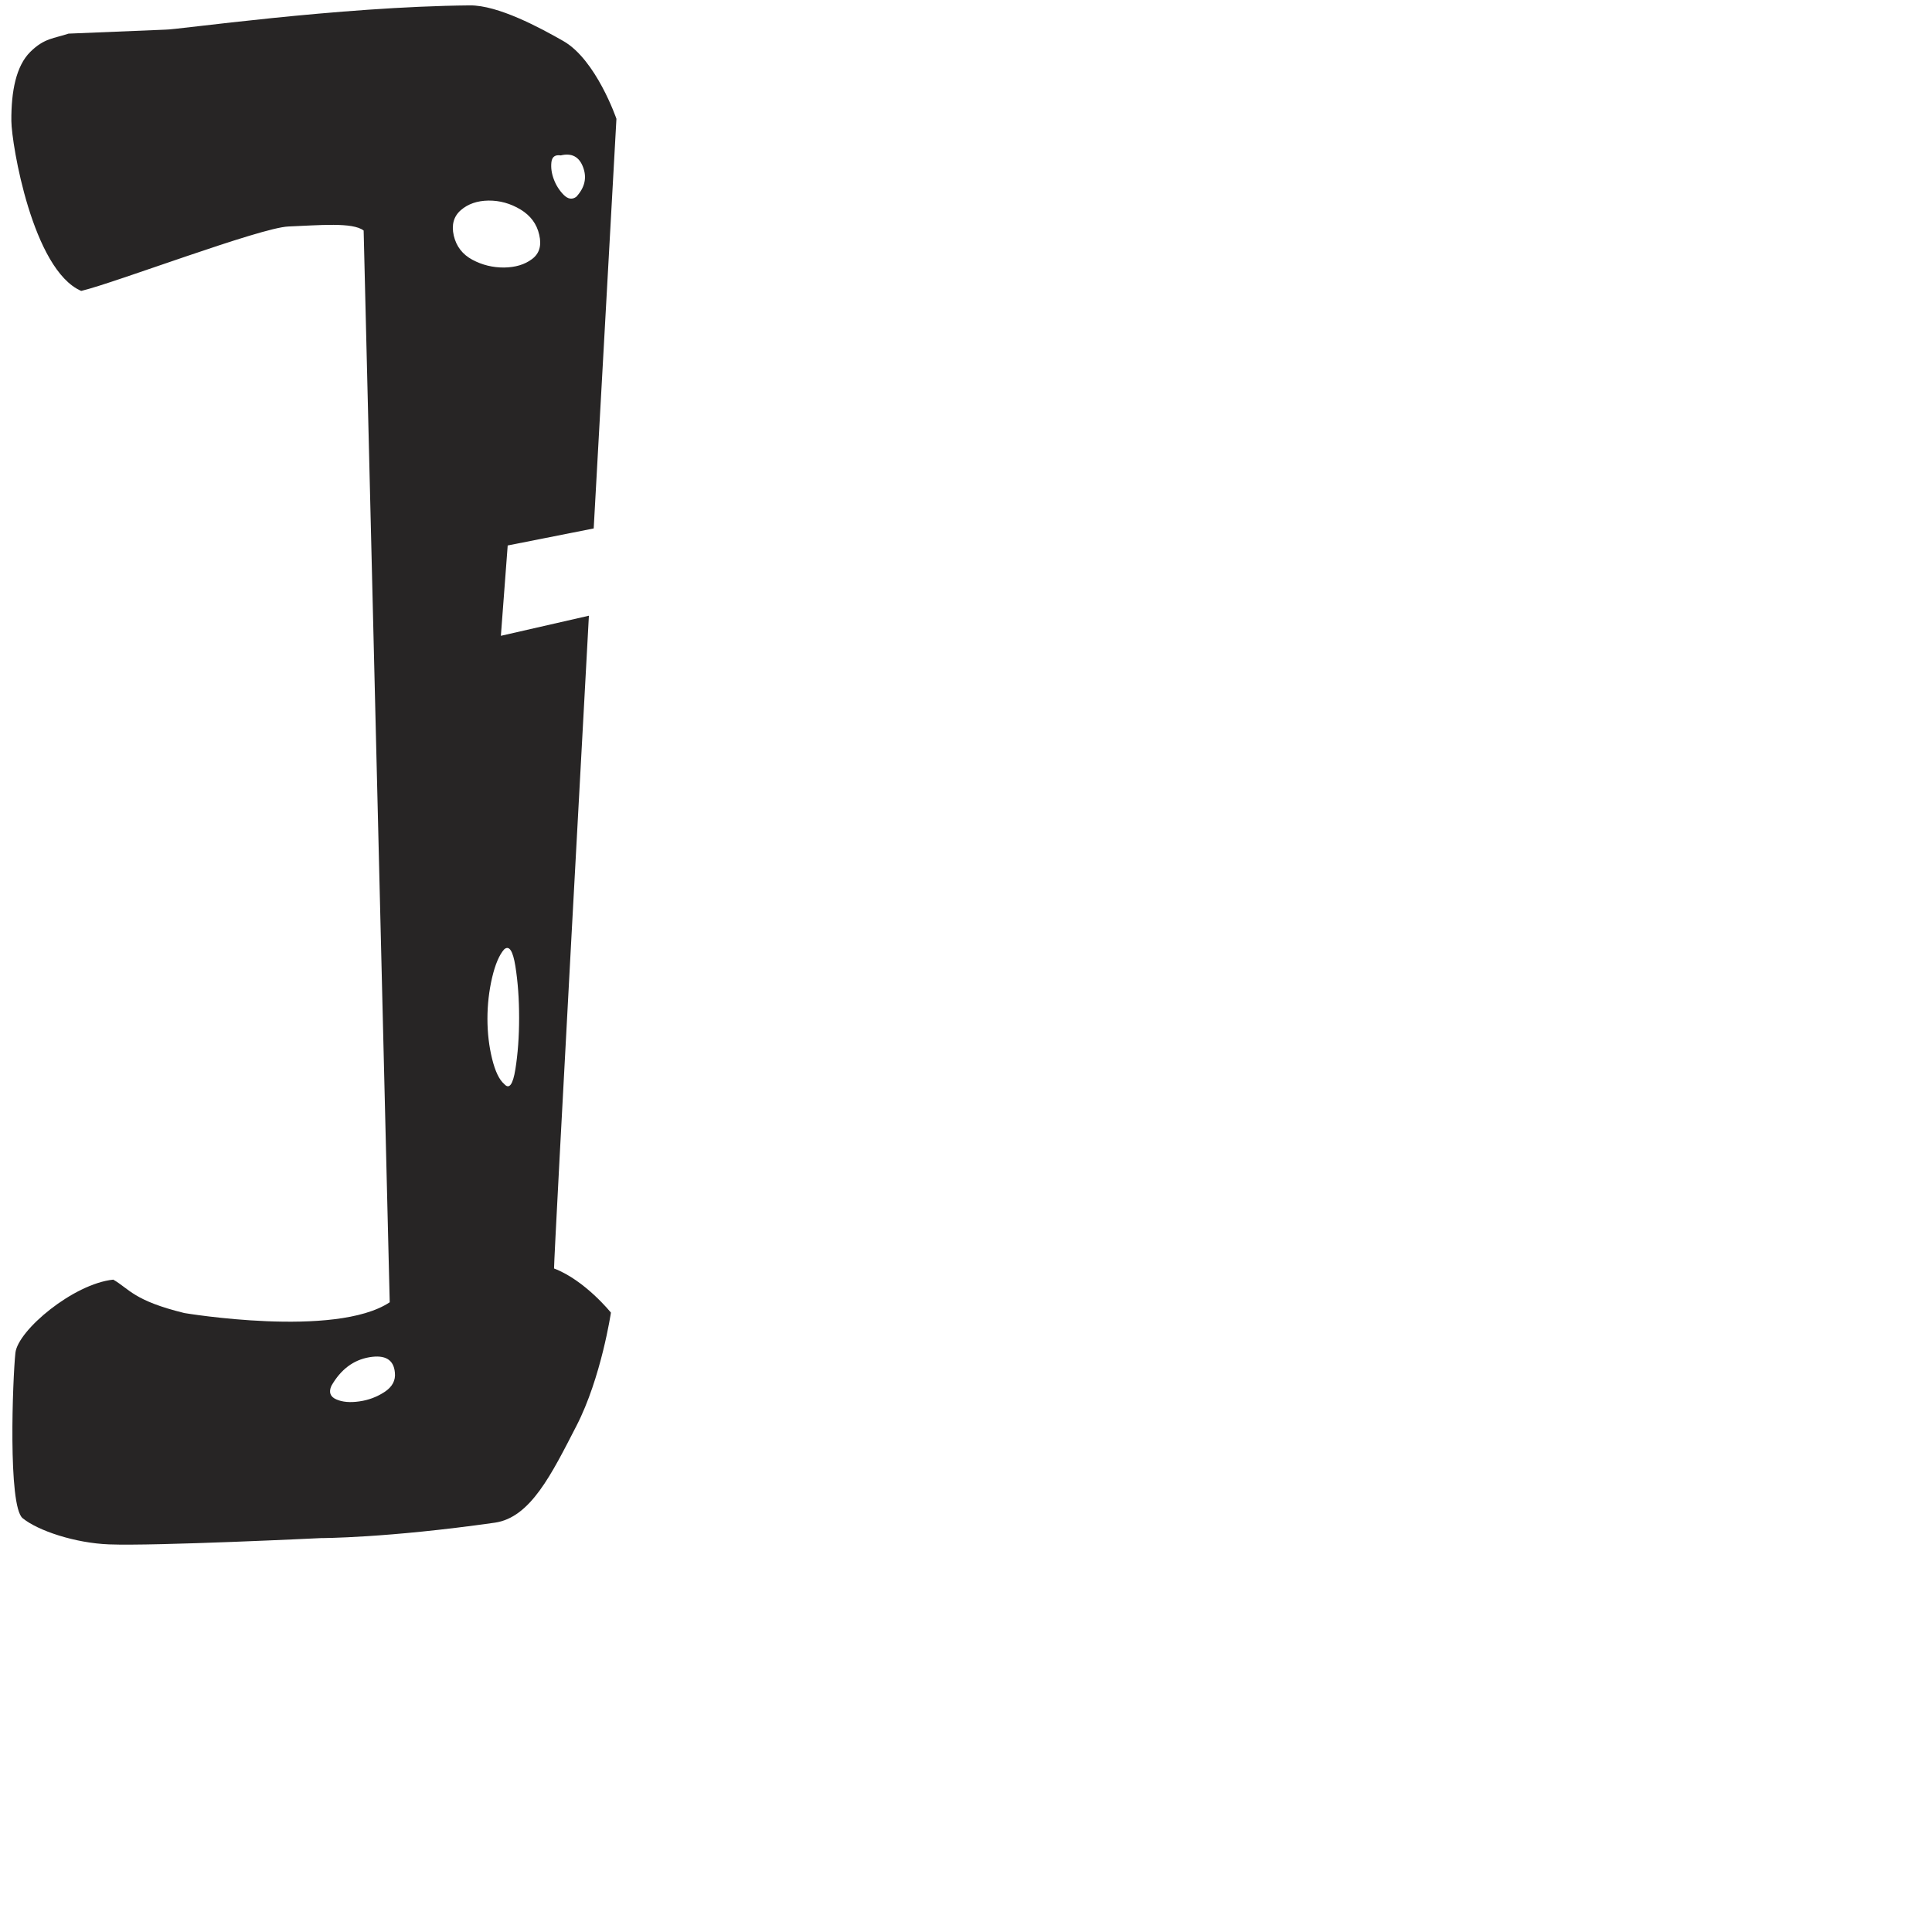 <?xml version="1.0" encoding="iso-8859-1"?>
<!-- Generator: Adobe Illustrator 16.0.0, SVG Export Plug-In . SVG Version: 6.00 Build 0)  -->
<!DOCTYPE svg PUBLIC "-//W3C//DTD SVG 1.1//EN" "http://www.w3.org/Graphics/SVG/1.1/DTD/svg11.dtd">
<svg version="1.1" xmlns="http://www.w3.org/2000/svg" xmlns:xlink="http://www.w3.org/1999/xlink" x="0px" y="0px" width="1000px"
	 height="1000px" viewBox="0 0 1000 1000" style="enable-background:new 0 0 1000 1000;" xml:space="preserve">
<g id="Glyph_x5F_R_x5F_SQ_x5F_BRACKET">
	<path style="fill:#272525;" d="M319.064,61.499c0,0-10.436-30.492-27.463-40.246c-12.266-7.01-33.838-18.598-48.434-18.466
		C174.933,3.415,91.007,15.496,85.673,15.341L35.46,17.407c-7.352,2.511-12.502,2.223-19.799,9.468
		c-7.299,7.243-9.887,20.269-9.783,35.696c0.107,12.136,11.012,77.101,36.143,88.006c0.133-0.05,0.264-0.077,0.422-0.103
		c17.211-4.132,92.293-32.665,106.834-33.242c15.902-0.627,33.27-2.327,38.943,2.093l13.496,554.735
		c-28.168,18.699-106.291,5.571-106.291,5.571c-26.203-6.409-28.424-12.449-36.793-17.292c-20.611,2.12-49.404,26.207-50.662,37.927
		c-1.385,12.941-3.975,79.241,3.74,85.545c7.977,6.514,27.229,12.907,44.775,13.559c23.881,0.918,109.686-3.257,109.686-3.257
		s33.688,0.029,89.943-7.977c18.514-2.64,29.393-25.185,42.264-50.136c12.842-24.947,17.834-58.584,17.834-58.584
		s-13.391-16.736-29.445-22.854c0-8.004,18.047-337.871,18.047-337.871l-45.564,10.407l3.531-46.761l44.516-8.814L319.064,61.499z
		 M244.5,134.443c-5.121-2.748-8.316-6.906-9.623-12.475c-1.277-5.572-0.055-9.967,3.66-13.208
		c3.715-3.218,8.498-4.865,14.332-4.943c5.834-0.053,11.326,1.488,16.529,4.602c5.23,3.163,8.449,7.505,9.705,13.104
		c1.307,5.568,0.078,9.754-3.738,12.579c-3.82,2.875-8.635,4.287-14.471,4.367C255.068,138.494,249.628,137.188,244.5,134.443z
		 M285.404,83.992c0.314-2.823,1.908-4.002,4.838-3.557c5.678-1.359,9.523,0.654,11.561,6.093
		c2.068,5.468,0.887,10.566-3.504,15.325c-2.143,1.57-4.314,1.231-6.564-1.02c-2.225-2.273-3.924-4.94-5.07-8.003
		C285.507,89.772,285.093,86.844,285.404,83.992z M199.072,720.453c-3.975,2.614-8.367,4.262-13.127,4.916
		c-4.76,0.681-8.738,0.341-11.873-1.047c-3.193-1.386-4.004-3.737-2.539-7.032c4.842-8.45,11.377-13.364,19.592-14.778
		c8.234-1.412,12.652,1.232,13.26,7.87C204.851,714.492,203.076,717.812,199.072,720.453z M266.757,553.468
		c-1.283,8.001-3.215,10.538-5.777,7.608c-2.564-2.171-4.658-6.512-6.277-13.075c-1.598-6.512-2.408-13.444-2.408-20.688
		c0-7.271,0.811-14.354,2.408-21.263c1.619-6.879,3.713-11.82,6.277-14.696c2.563-2.173,4.494,0.706,5.777,8.707
		c1.281,8.005,1.936,16.896,1.936,26.702C268.693,536.572,268.039,545.49,266.757,553.468z"/>
</g>
<g id="Layer_1">
</g>
</svg>
